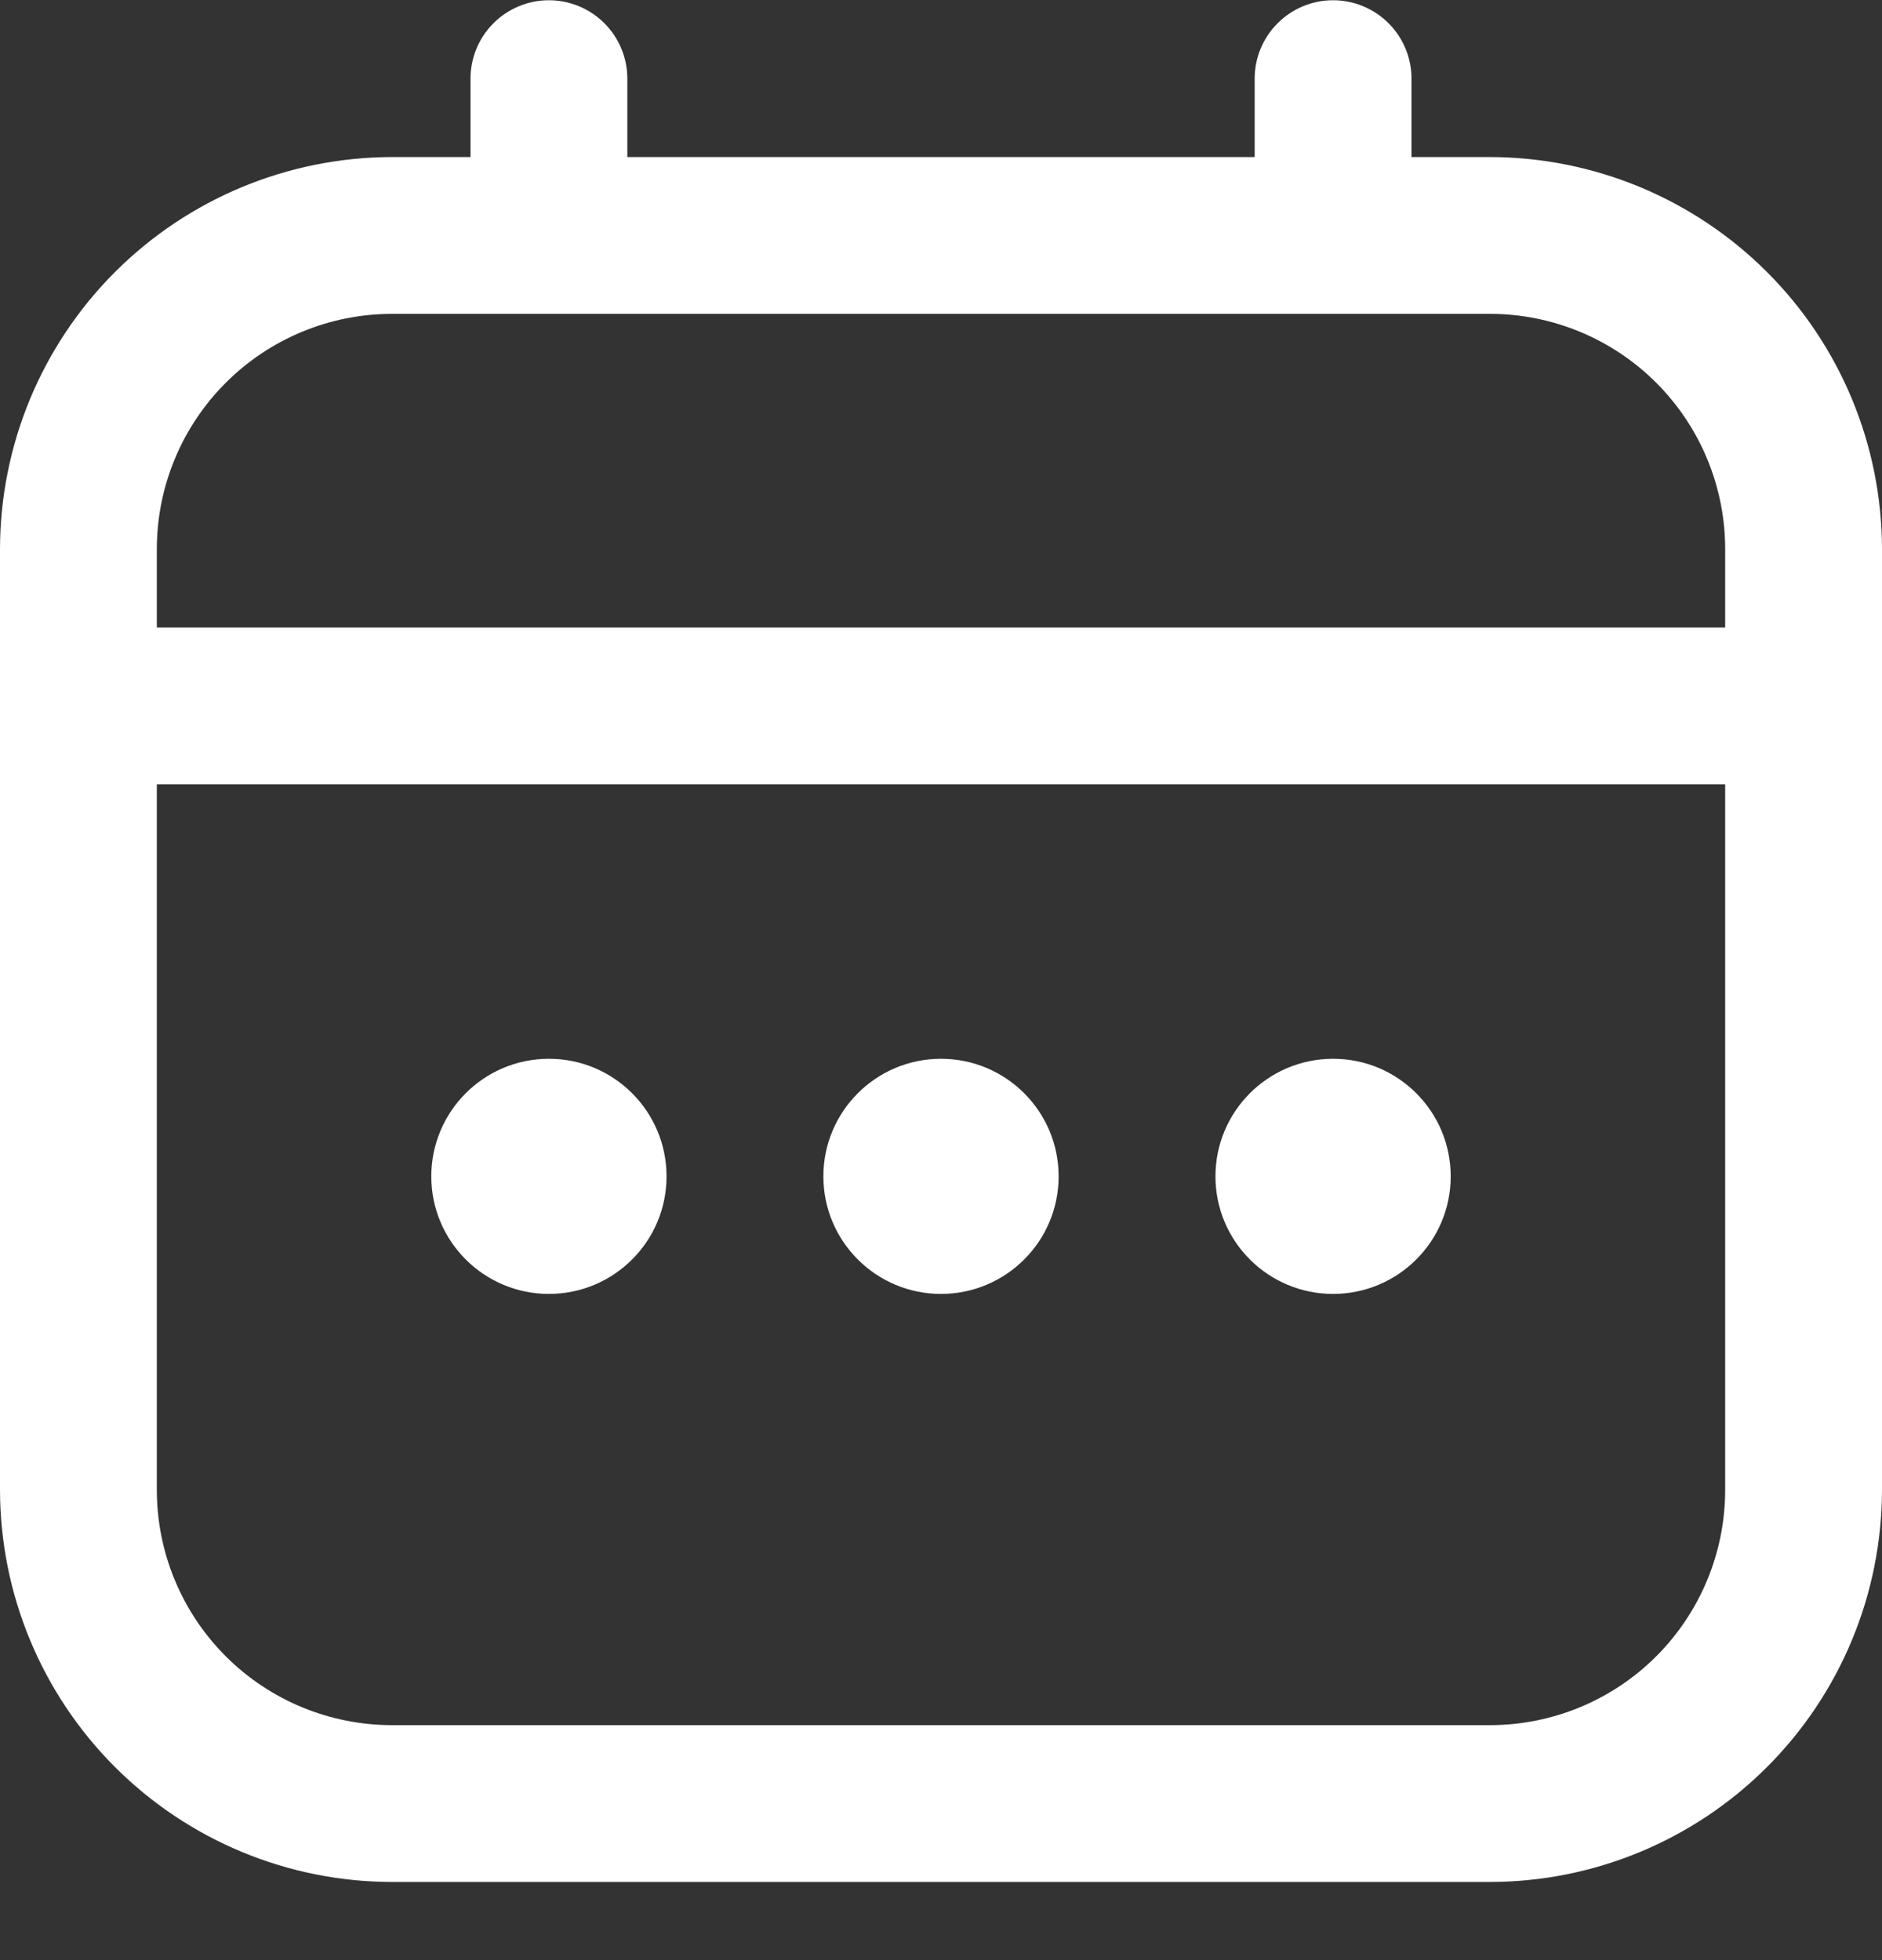 <svg width="24" height="25" viewBox="0 0 24 25" fill="none" xmlns="http://www.w3.org/2000/svg">
<rect x="0" y="0" width="24" height="25" fill="#333333" stroke="none"/>
<g clip-path="url(#clip0_127_26)">
<path d="M19 2.003H18V1.003C18 0.738 17.895 0.484 17.707 0.296C17.52 0.109 17.265 0.003 17 0.003C16.735 0.003 16.48 0.109 16.293 0.296C16.105 0.484 16 0.738 16 1.003V2.003H8V1.003C8 0.738 7.895 0.484 7.707 0.296C7.52 0.109 7.265 0.003 7 0.003C6.735 0.003 6.48 0.109 6.293 0.296C6.105 0.484 6 0.738 6 1.003V2.003H5C3.674 2.005 2.404 2.532 1.466 3.47C0.529 4.407 0.002 5.678 0 7.003L0 19.003C0.002 20.329 0.529 21.6 1.466 22.537C2.404 23.475 3.674 24.002 5 24.003H19C20.326 24.002 21.596 23.475 22.534 22.537C23.471 21.6 23.998 20.329 24 19.003V7.003C23.998 5.678 23.471 4.407 22.534 3.47C21.596 2.532 20.326 2.005 19 2.003ZM2 7.003C2 6.208 2.316 5.445 2.879 4.882C3.441 4.32 4.204 4.003 5 4.003H19C19.796 4.003 20.559 4.32 21.121 4.882C21.684 5.445 22 6.208 22 7.003V8.003H2V7.003ZM19 22.003H5C4.204 22.003 3.441 21.687 2.879 21.125C2.316 20.562 2 19.799 2 19.003V10.004H22V19.003C22 19.799 21.684 20.562 21.121 21.125C20.559 21.687 19.796 22.003 19 22.003Z" fill="white"/>
<path d="M12 16.503C12.828 16.503 13.5 15.832 13.5 15.004C13.5 14.175 12.828 13.504 12 13.504C11.172 13.504 10.5 14.175 10.5 15.004C10.5 15.832 11.172 16.503 12 16.503Z" fill="white"/>
<path d="M7 16.503C7.828 16.503 8.5 15.832 8.5 15.004C8.5 14.175 7.828 13.504 7 13.504C6.172 13.504 5.5 14.175 5.5 15.004C5.5 15.832 6.172 16.503 7 16.503Z" fill="white"/>
<path d="M17 16.503C17.828 16.503 18.5 15.832 18.5 15.004C18.5 14.175 17.828 13.504 17 13.504C16.172 13.504 15.5 14.175 15.5 15.004C15.5 15.832 16.172 16.503 17 16.503Z" fill="white"/>
</g>
<defs>
<clipPath id="clip0_127_26">
<rect width="24" height="24" fill="white" transform="translate(0 0.003)"/>
</clipPath>
</defs>
</svg>
